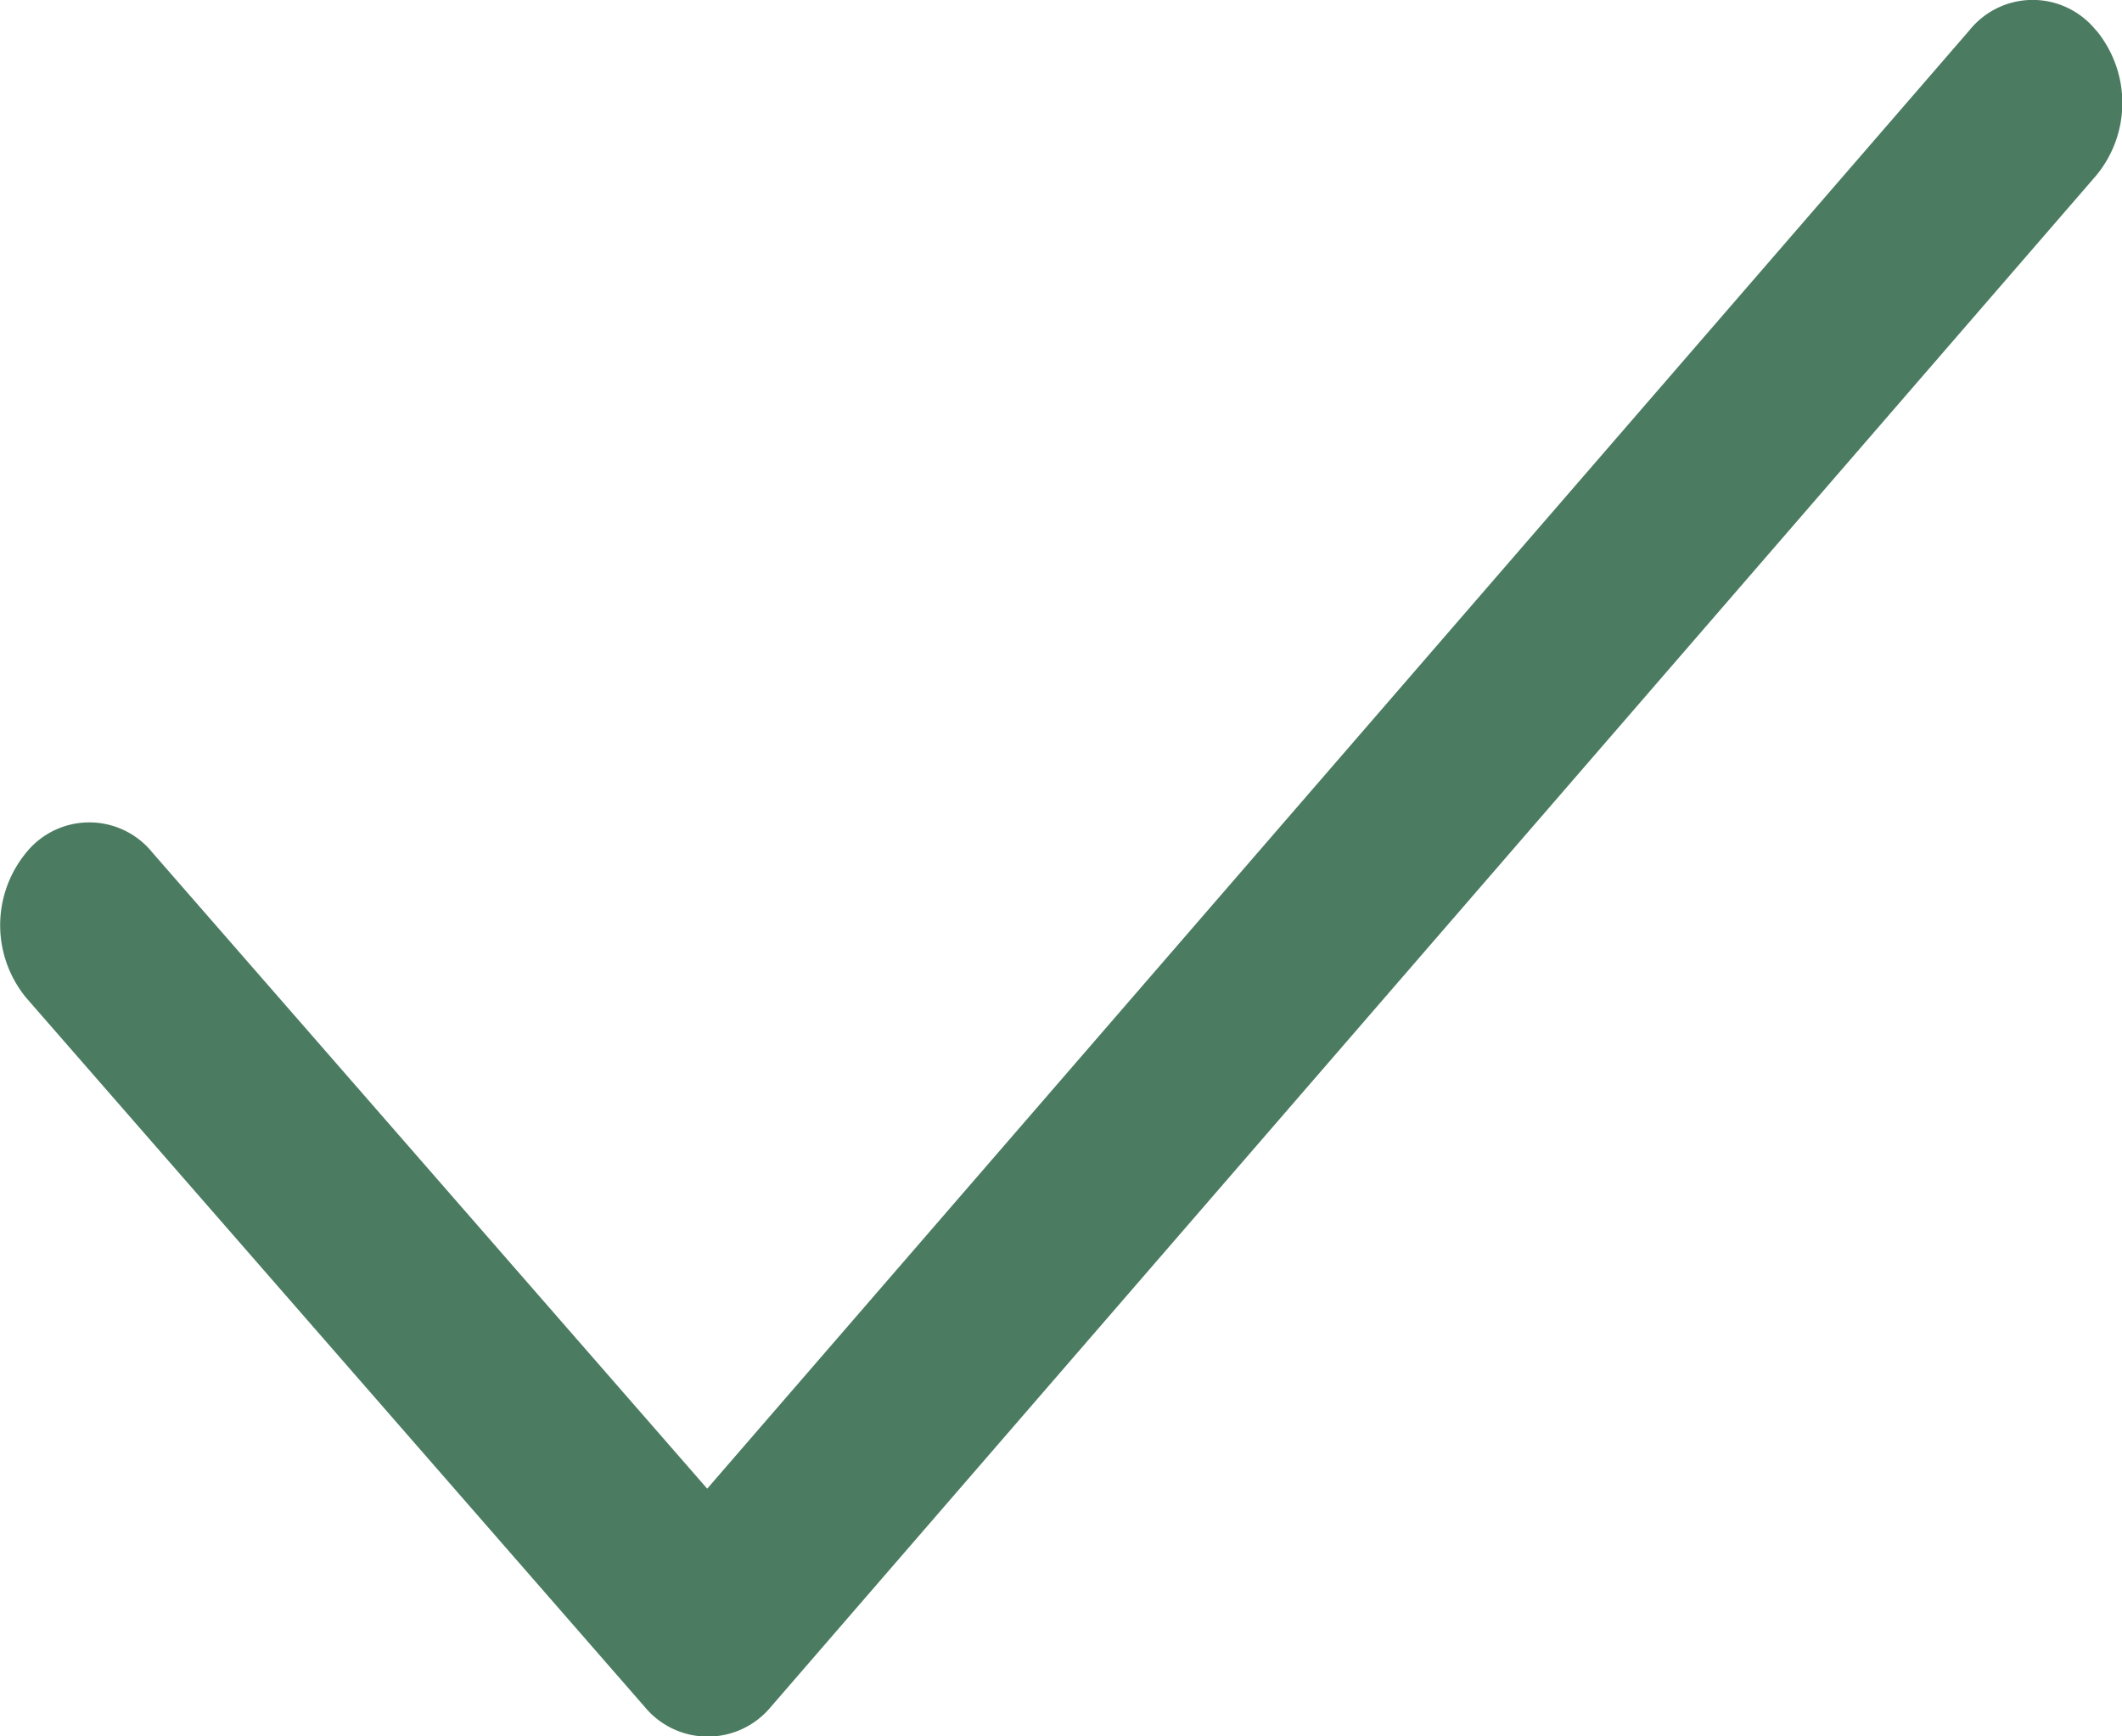 <svg width="11" height="9" fill="none" xmlns="http://www.w3.org/2000/svg"><path fill-rule="evenodd" clip-rule="evenodd" d="M10.864.156a.42.42 0 00-.654 0l-6.544 7.56L.79 4.419a.42.42 0 00-.654 0 .592.592 0 000 .753l3.206 3.675a.424.424 0 00.654 0L10.866.91a.59.59 0 000-.753c-.181-.208.18.208 0 0z" fill="#4B7C61"/></svg>